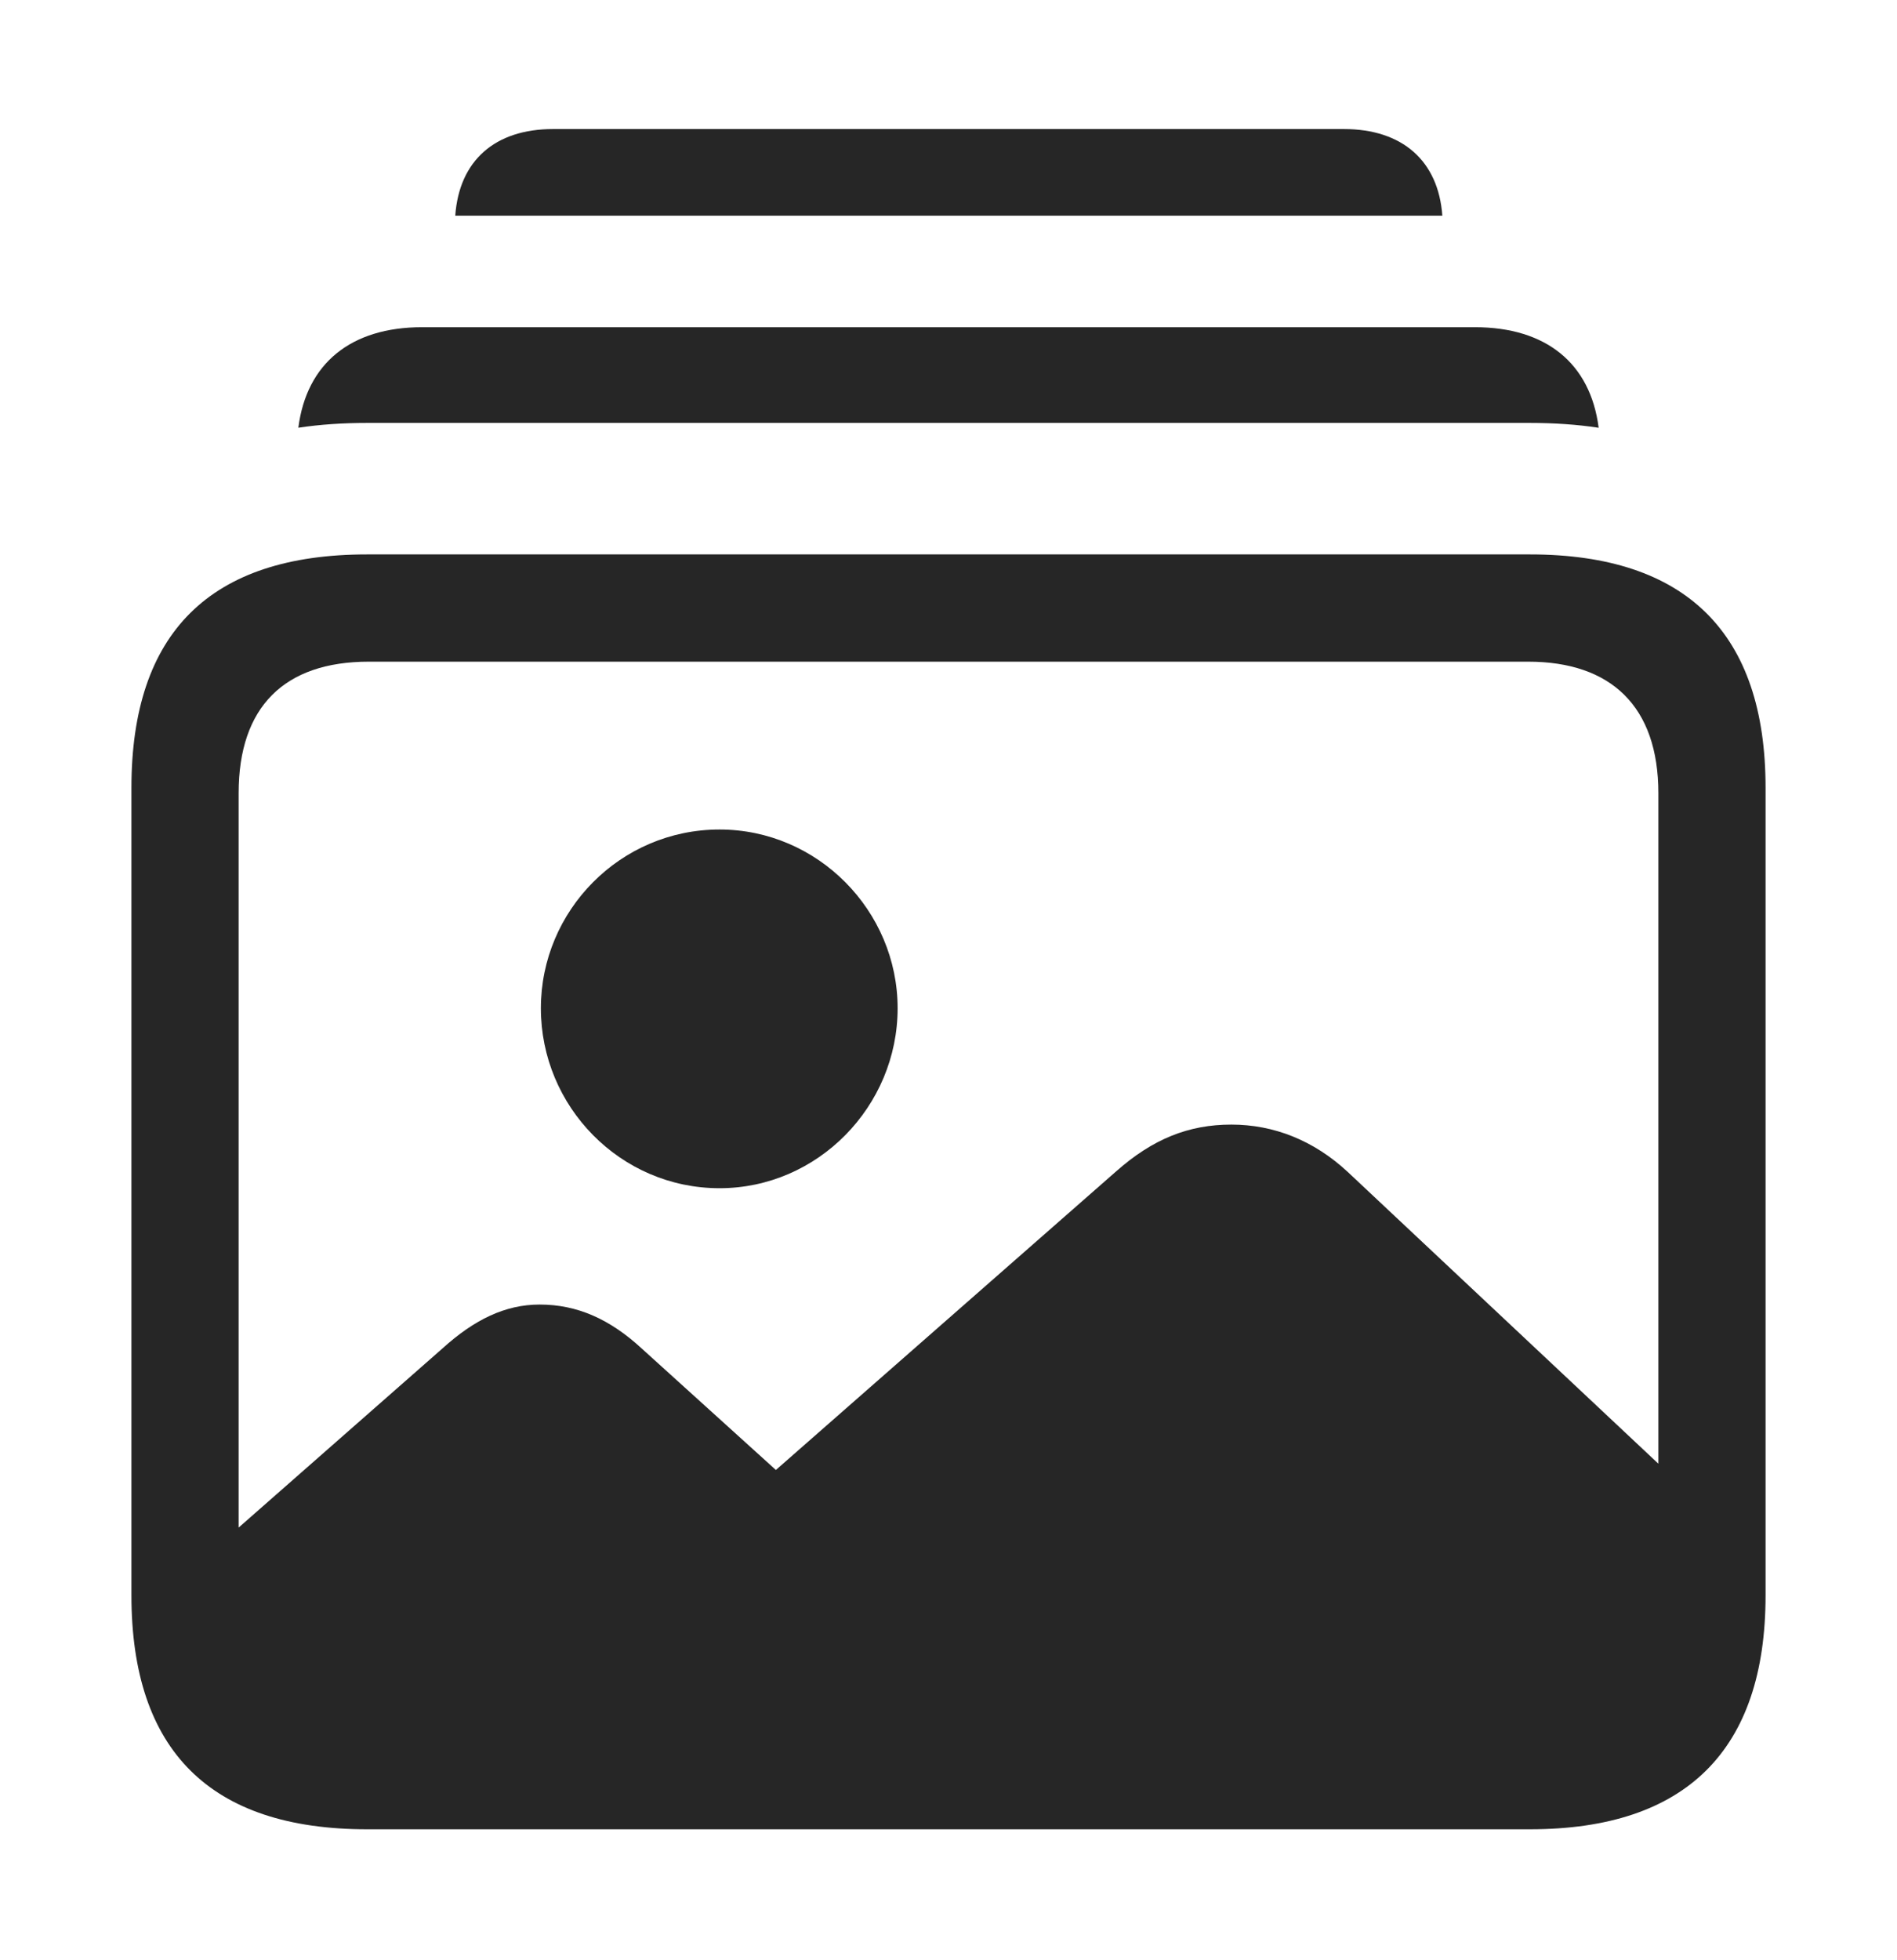 <?xml version="1.0" encoding="UTF-8"?>
<!--Generator: Apple Native CoreSVG 326-->
<!DOCTYPE svg
PUBLIC "-//W3C//DTD SVG 1.1//EN"
       "http://www.w3.org/Graphics/SVG/1.1/DTD/svg11.dtd">
<svg version="1.1" xmlns="http://www.w3.org/2000/svg" xmlns:xlink="http://www.w3.org/1999/xlink" viewBox="0 0 783 808.75">
 <g>
  <rect height="808.75" opacity="0" width="783" x="0" y="0"/>
  <path d="M595.336 89L187.911 89C189.513 66.349 204.219 53.25 228.25 53.25L554.75 53.25C578.781 53.25 593.709 66.349 595.336 89Z" fill="black" fill-opacity="0.85"/>
  <path d="M659.857 176.496C650.895 175.126 641.402 174.5 631.5 174.5L151.5 174.5C141.595 174.5 132.102 175.121 123.144 176.48C126.545 149.898 144.861 135 174.25 135L608.75 135C638.145 135 656.463 149.904 659.857 176.496Z" fill="black" fill-opacity="0.85"/>
  <path d="M156 745.25L627 745.25C685.5 745.25 715.75 716 715.75 657.25L715.75 633.25L556.25 483.5C542.25 470.5 525.75 464 508.25 464C490.5 464 475.75 470 460.75 483.25L320.25 606.5L265 556.5C251.75 544.25 238.25 538.25 222.75 538.25C208.5 538.25 195.75 544.5 182.75 556.25L67.5 657.5C67.5 716 97.75 745.25 156 745.25ZM151.5 754.75L631.5 754.75C696 754.75 728.75 722 728.75 658.25L728.75 325C728.75 261.25 696 228.75 631.5 228.75L151.5 228.75C86.75 228.75 54.25 261 54.25 325L54.25 658.25C54.25 722.25 86.75 754.75 151.5 754.75ZM152.25 710.5C117.5 710.5 98.5 692 98.5 656L98.5 327.25C98.5 291.5 117.5 273 152.25 273L630.75 273C665 273 684.5 291.5 684.5 327.25L684.5 656C684.5 692 665 710.5 630.75 710.5Z" fill="black" fill-opacity="0.85"/>
  <path d="M297 490.25C337.5 490.25 370.5 456.5 370.5 416C370.5 375.75 337.5 342.25 297 342.25C256 342.25 223.25 375.75 223.25 416C223.25 456.5 256 490.25 297 490.25Z" fill="black" fill-opacity="0.85"/>
 </g>
</svg>
